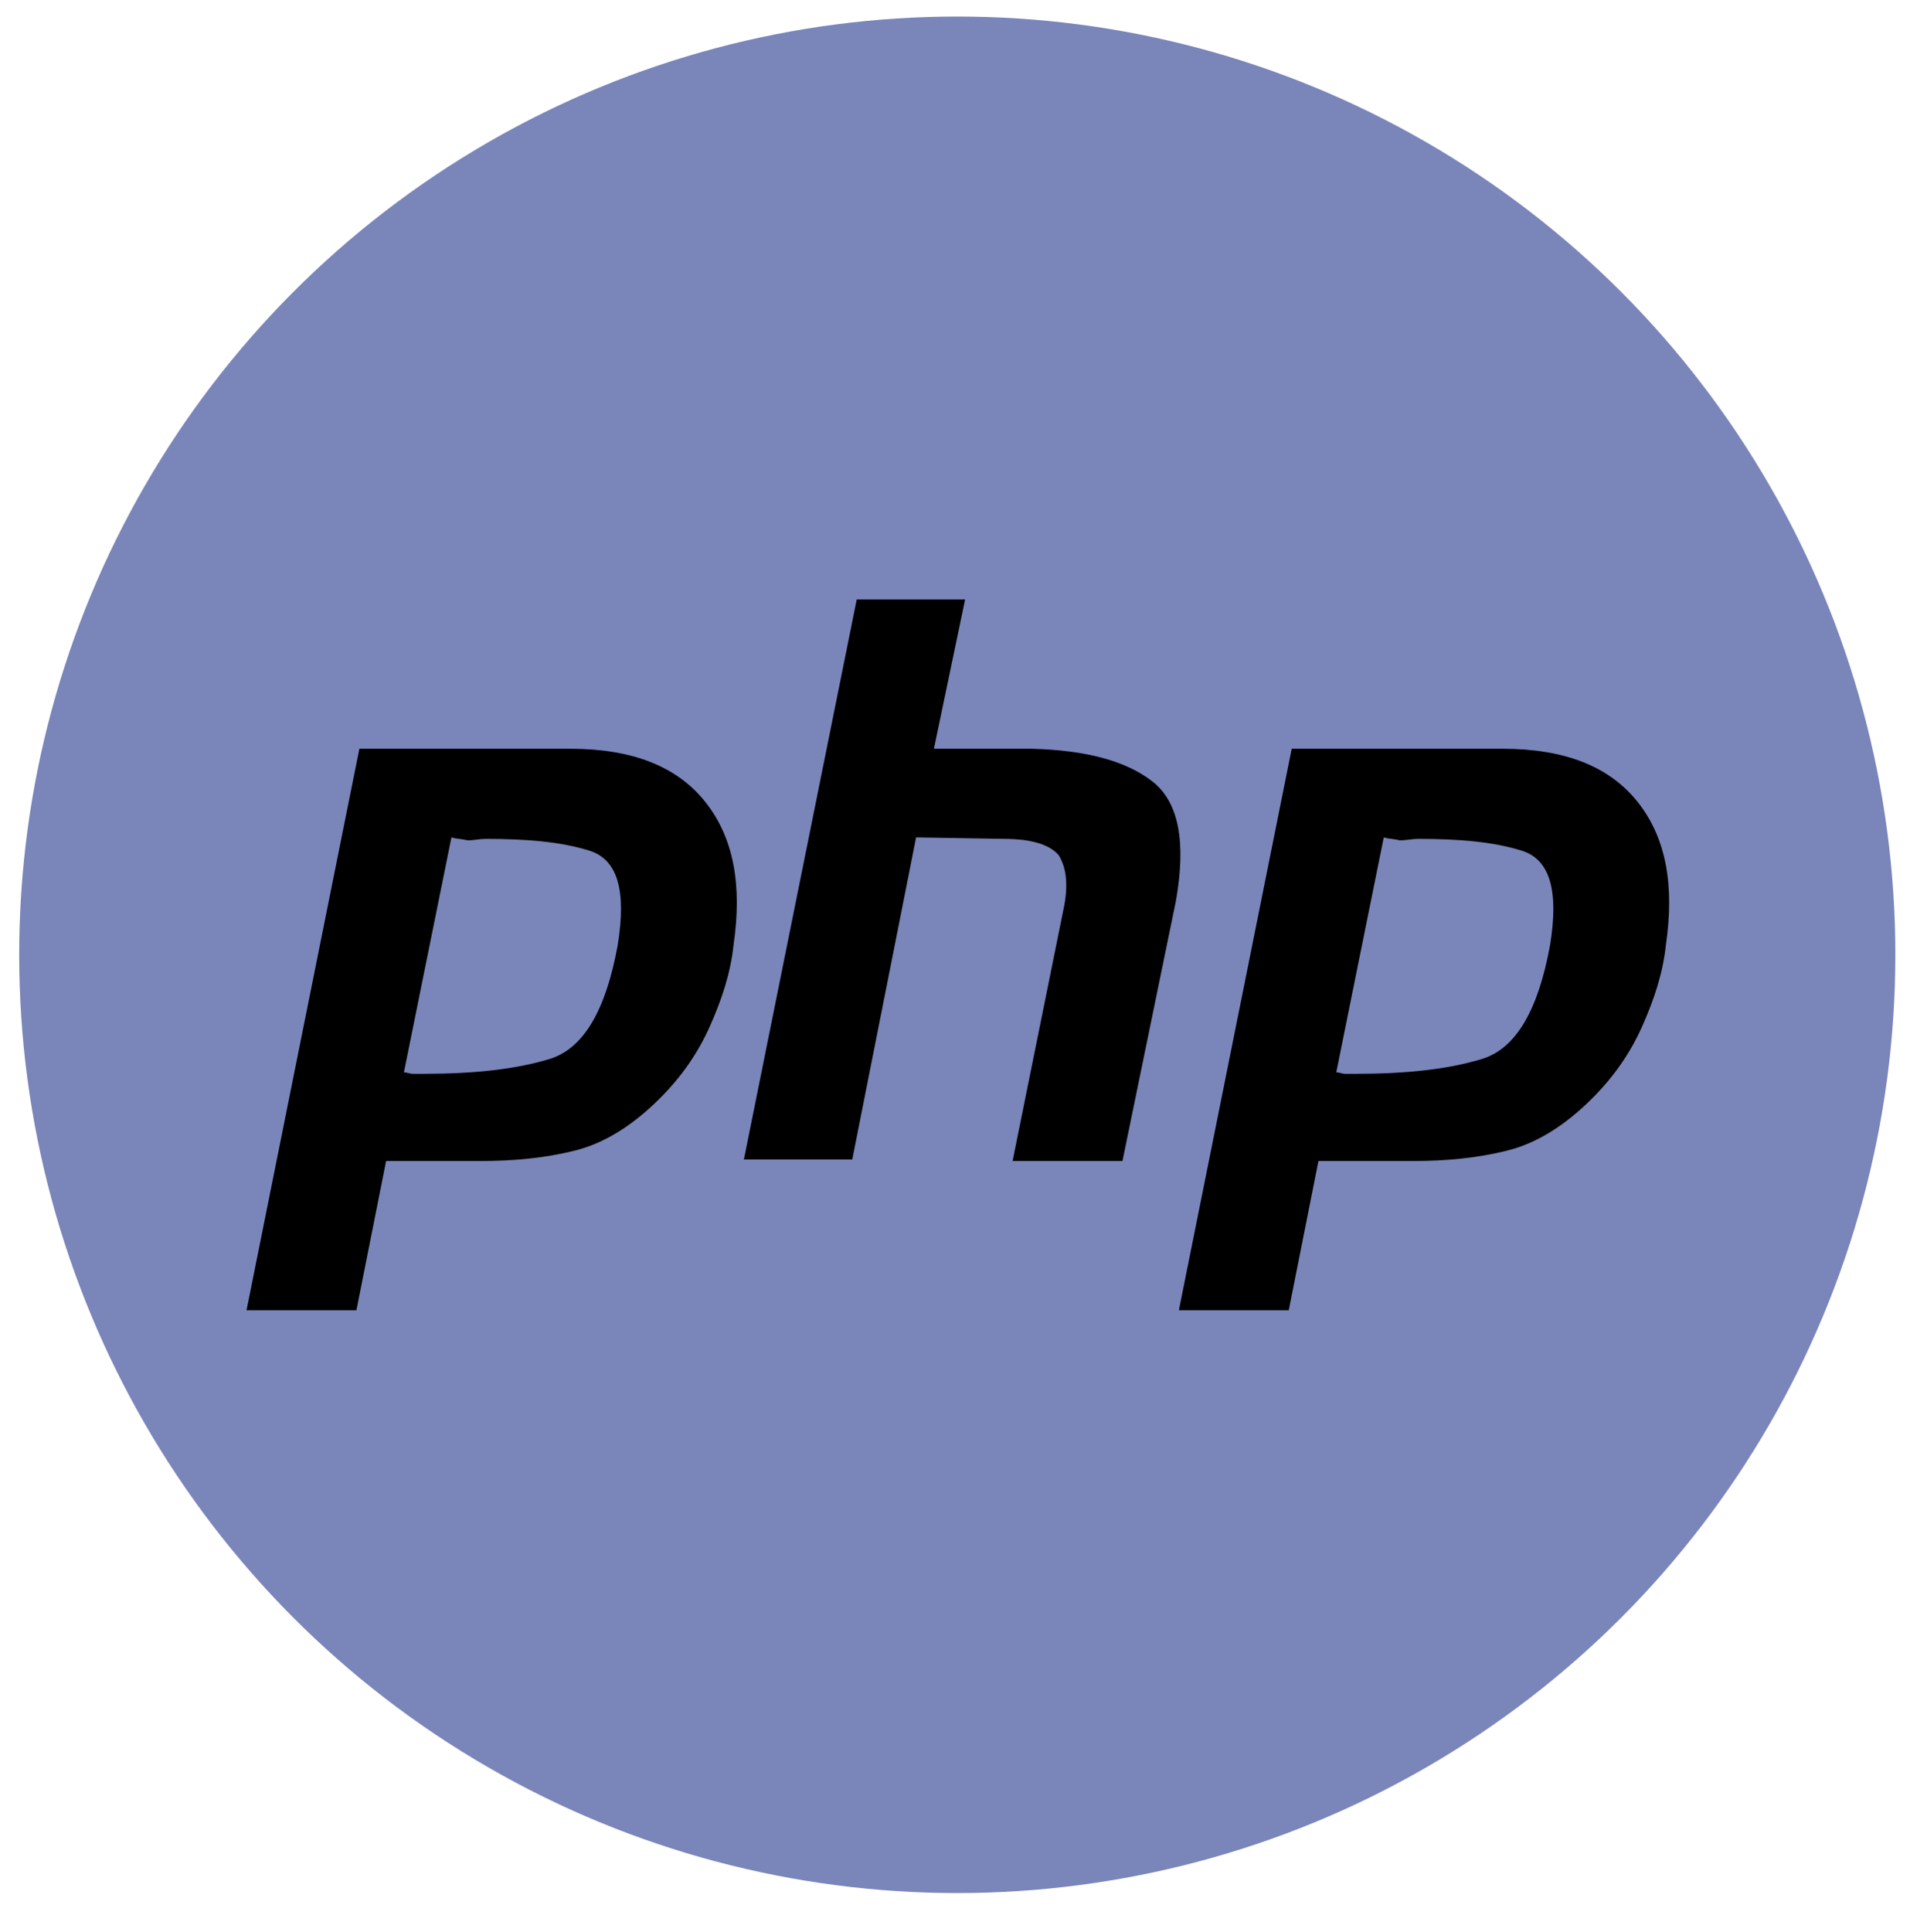 <?xml version="1.0" encoding="utf-8"?>
<!-- Generator: Adobe Illustrator 26.3.1, SVG Export Plug-In . SVG Version: 6.00 Build 0)  -->
<svg version="1.1"
	 id="svg2" xmlns:cc="http://creativecommons.org/ns#" xmlns:rdf="http://www.w3.org/1999/02/22-rdf-syntax-ns#" xmlns:dc="http://purl.org/dc/elements/1.1/"
	 xmlns="http://www.w3.org/2000/svg" xmlns:xlink="http://www.w3.org/1999/xlink" x="0px" y="0px" viewBox="0 0 1084.2 1086.8"
	 style="enable-background:new 0 0 1084.2 1086.8;" xml:space="preserve">
<style type="text/css">
	.st0{fill:#7A86B9;}
</style>
<g>
	<circle class="st0" cx="538.6" cy="537.1" r="527.8"/>
	<g id="g4" transform="translate(-44.632 -141.55)">
		<g id="g6" transform="matrix(8.353 0 0 8.312 -727.13 -3759.5)">
			<path id="path8" d="M116.6,520h14.2c4.2,0,7.2,1.2,9.1,3.6c1.9,2.4,2.5,5.6,1.9,9.7c-0.2,1.9-0.8,3.7-1.6,5.5
				c-0.8,1.8-1.9,3.4-3.4,4.9c-1.8,1.8-3.7,3-5.7,3.5c-2,0.5-4.1,0.7-6.3,0.7h-6.4l-2,10.1H109L116.6,520 M122.8,526l-3.2,15.9
				c0.2,0,0.4,0.1,0.6,0.1h0.7c3.4,0,6.2-0.3,8.5-1c2.3-0.7,3.8-3.3,4.6-7.7c0.6-3.7,0-5.8-1.9-6.4c-1.9-0.6-4.2-0.8-7-0.8
				c-0.4,0-0.8,0.1-1.2,0.1C123.5,526.1,123.1,526.1,122.8,526L122.8,526"/>
			<path id="path10" d="M150.1,509.9h7.3l-2.1,10.1h6.6c3.6,0.1,6.3,0.8,8.1,2.2c1.8,1.4,2.3,4.1,1.6,8.1l-3.6,17.6h-7.4l3.4-16.9
				c0.4-1.8,0.2-3-0.3-3.8c-0.6-0.7-1.8-1.1-3.7-1.1l-5.9-0.1l-4.3,21.8h-7.3L150.1,509.9"/>
			<path id="path12" d="M179.4,520h14.2c4.2,0,7.2,1.2,9.1,3.6c1.9,2.4,2.5,5.6,1.9,9.7c-0.2,1.9-0.8,3.7-1.6,5.5
				c-0.8,1.8-1.9,3.4-3.4,4.9c-1.8,1.8-3.7,3-5.7,3.5s-4.1,0.7-6.3,0.7h-6.4l-2,10.1h-7.4L179.4,520 M185.6,526l-3.2,15.9
				c0.2,0,0.4,0.1,0.6,0.1h0.7c3.4,0,6.2-0.3,8.5-1c2.3-0.7,3.8-3.3,4.6-7.7c0.6-3.7,0-5.8-1.9-6.4c-1.9-0.6-4.2-0.8-7-0.8
				c-0.4,0-0.8,0.1-1.2,0.1C186.3,526.1,185.9,526.1,185.6,526L185.6,526"/>
		</g>
	</g>
</g>
</svg>
